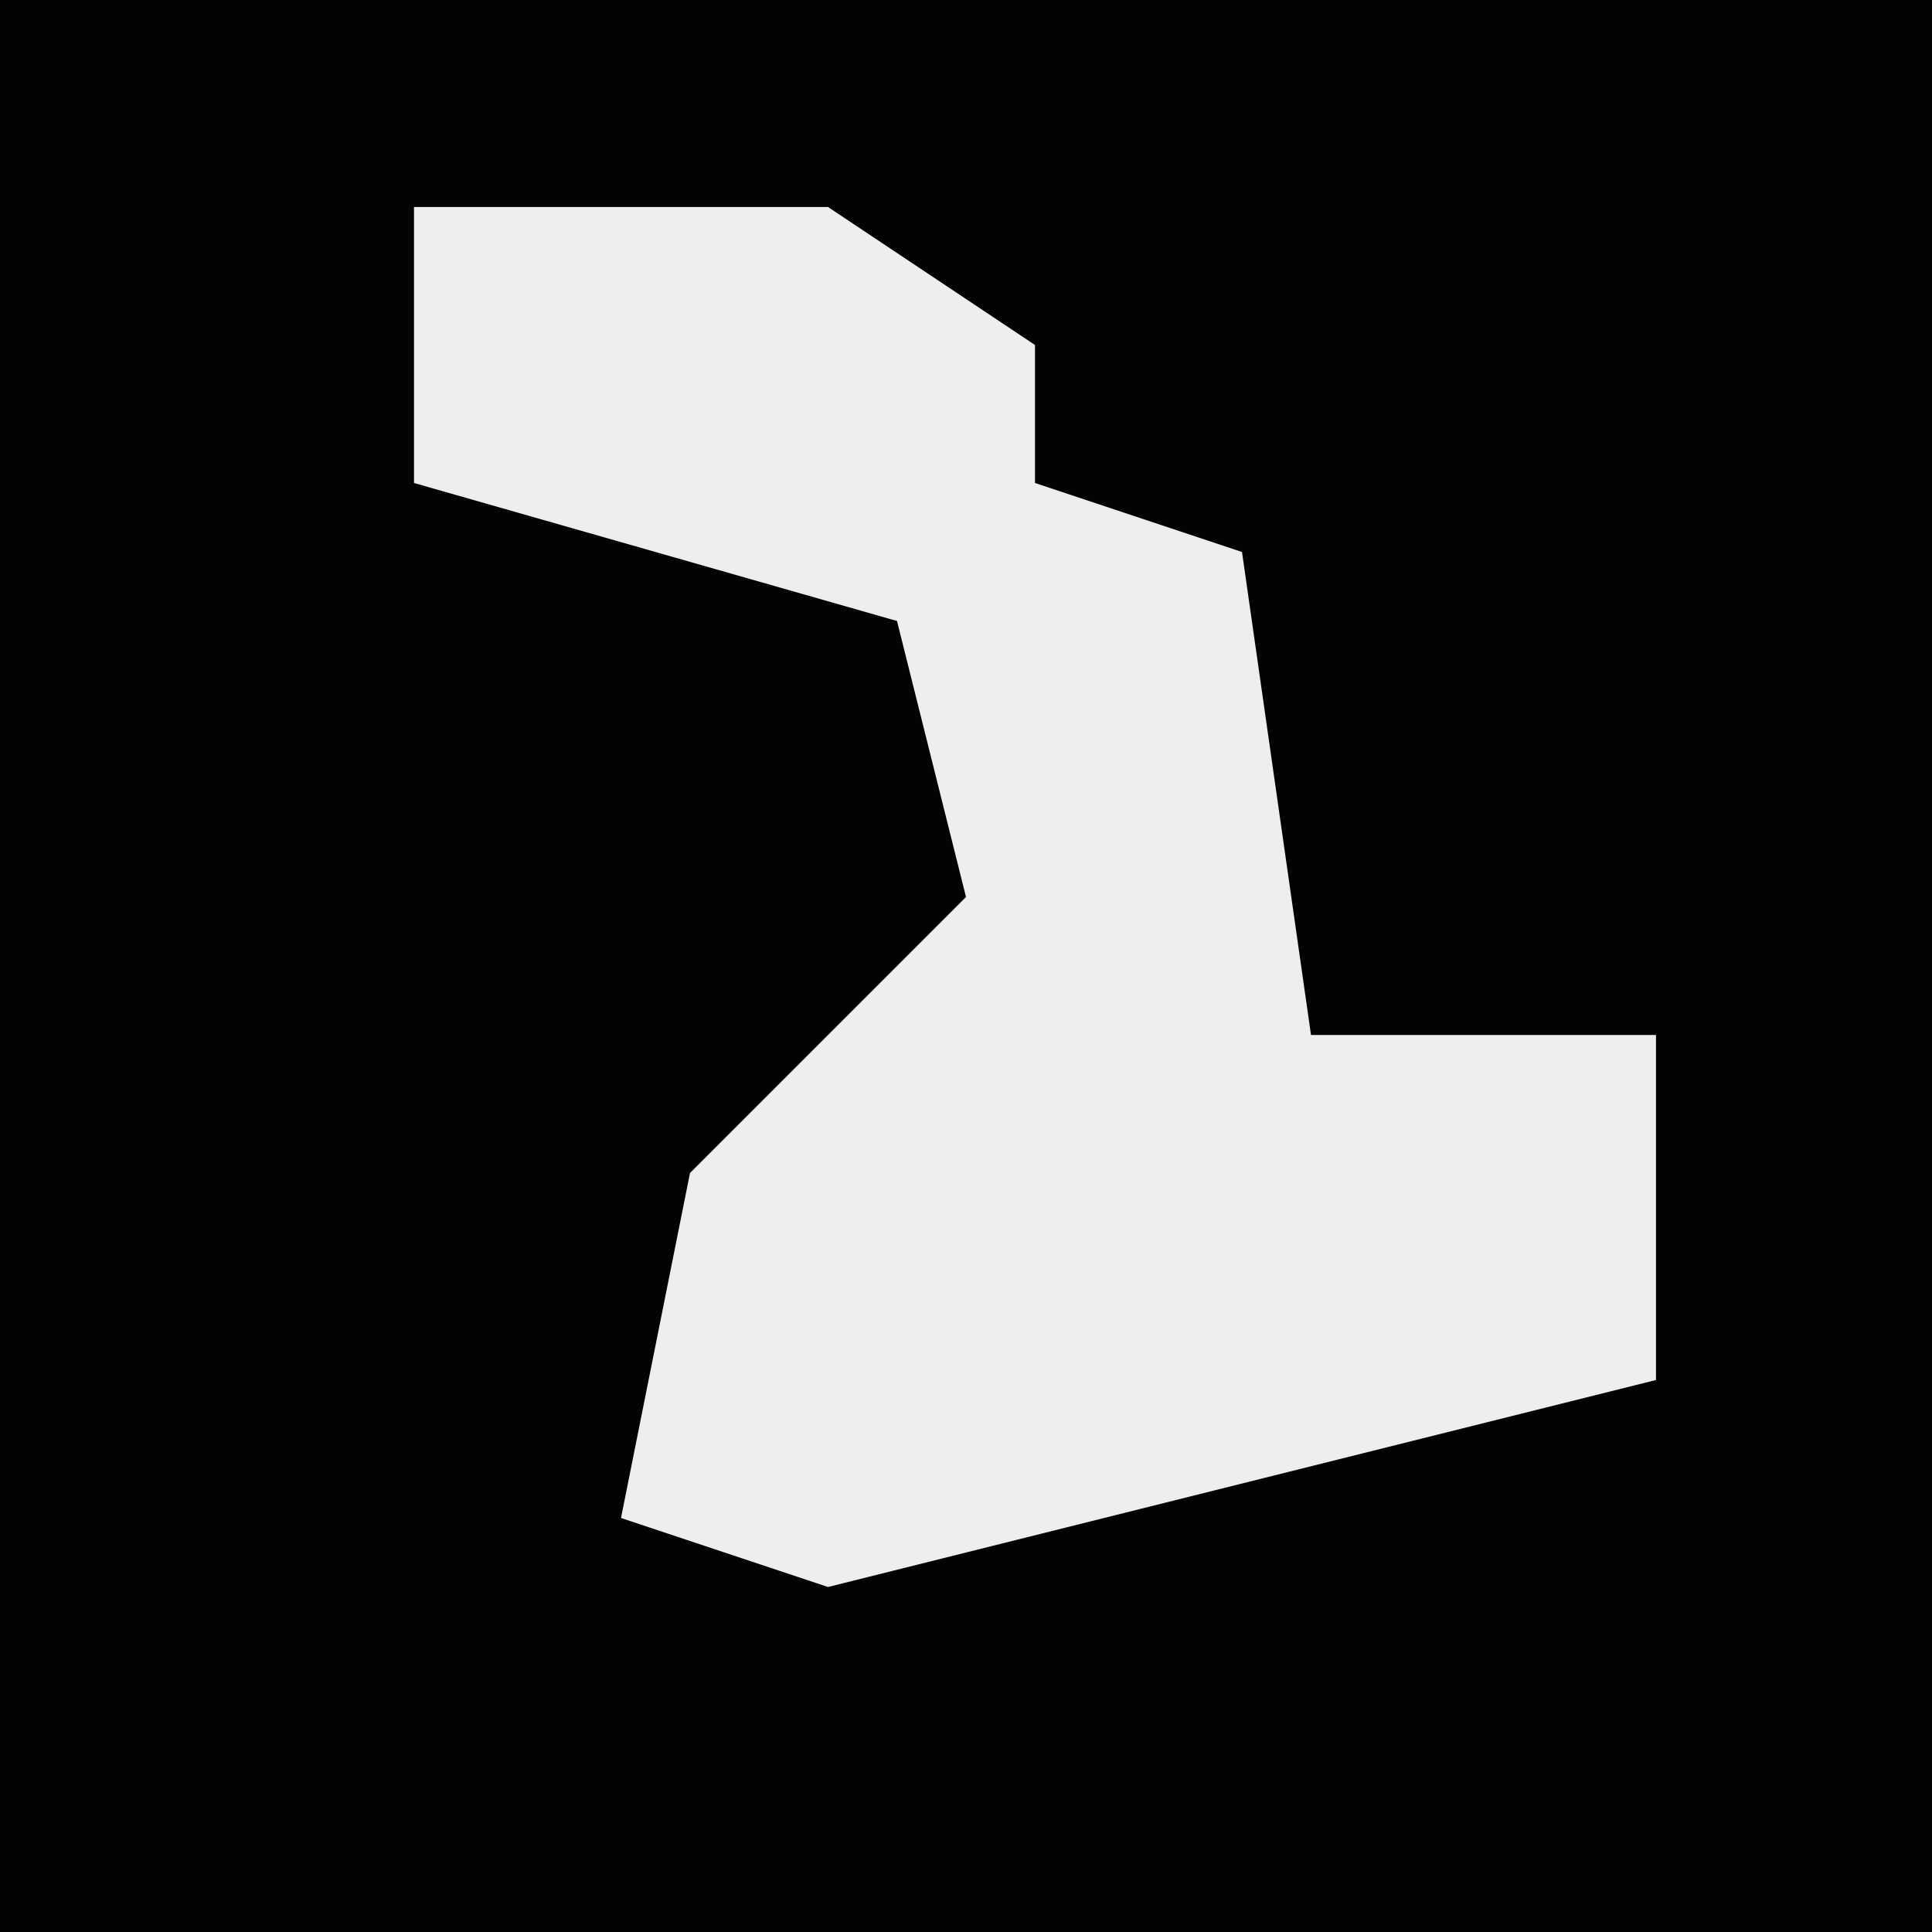 <?xml version="1.0" encoding="UTF-8"?>
<svg version="1.1" xmlns="http://www.w3.org/2000/svg" width="28" height="28">
<path d="M0,0 L28,0 L28,28 L0,28 Z " fill="#030303" transform="translate(0,0)"/>
<path d="M0,0 L6,0 L9,2 L9,4 L12,5 L13,12 L18,12 L18,17 L6,20 L3,19 L4,14 L8,10 L7,6 L0,4 Z " fill="#EEEEEE" transform="translate(6,3)"/>
</svg>
